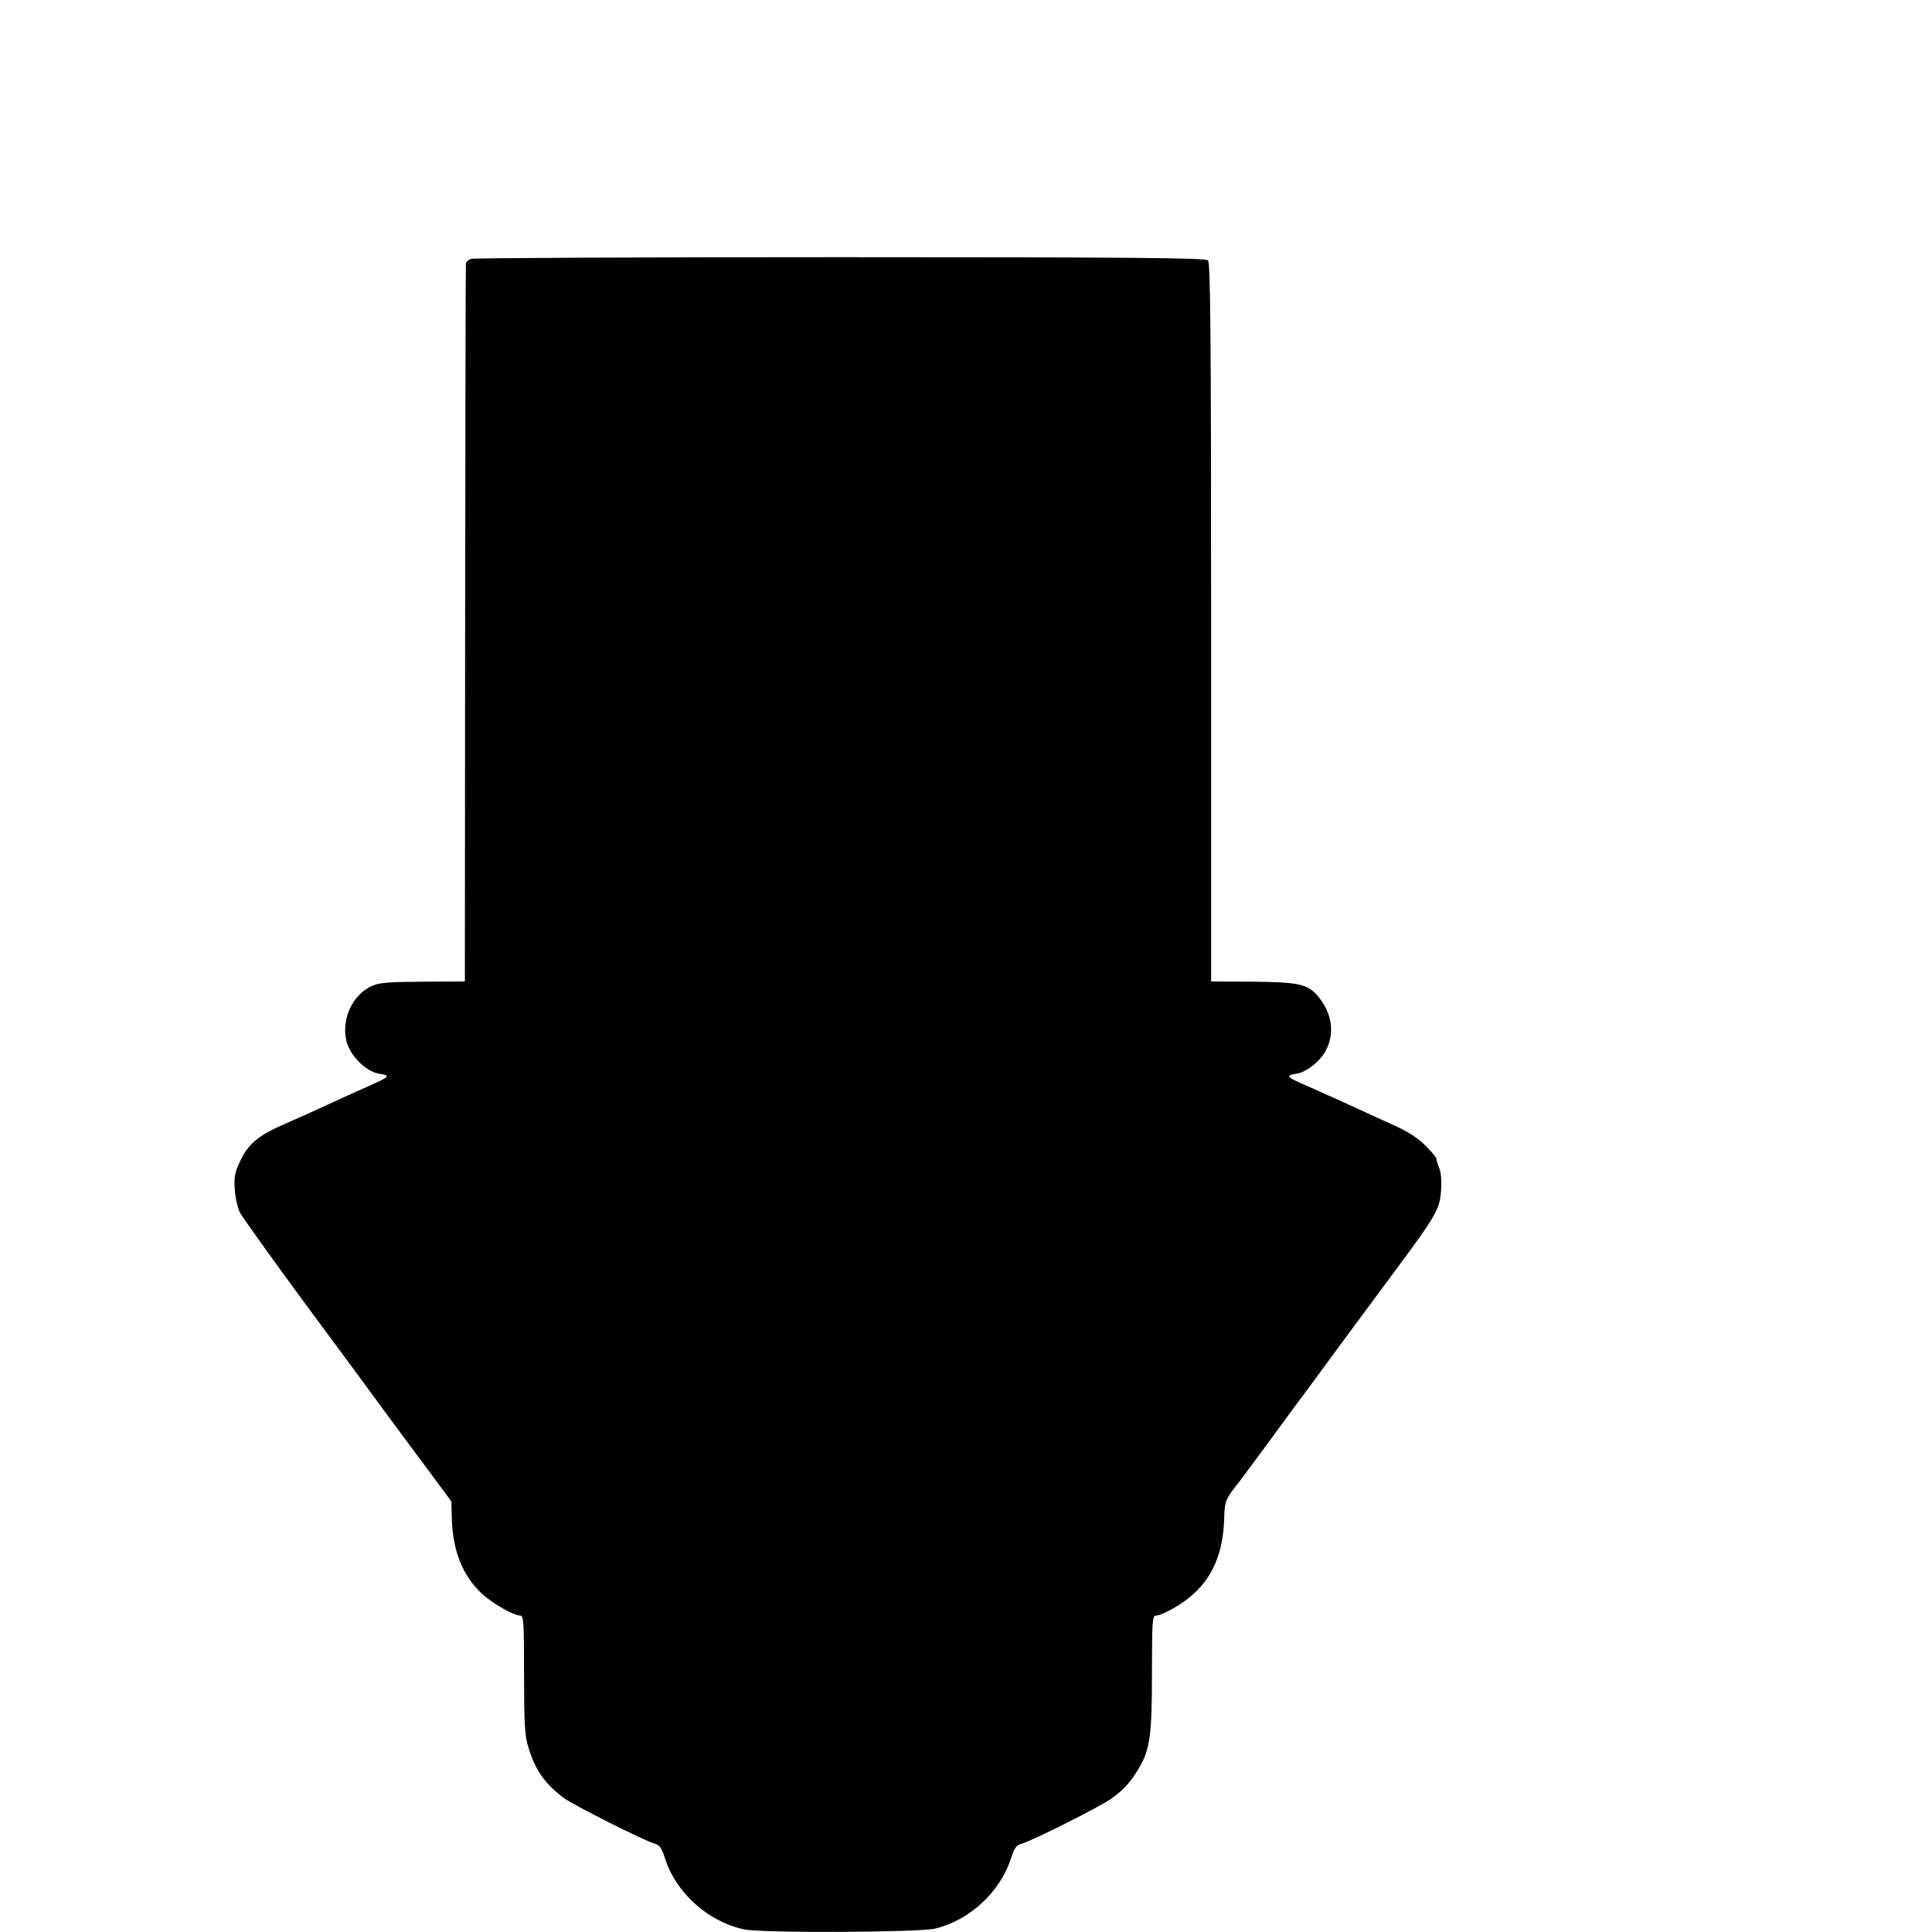 <?xml version="1.0" standalone="no"?>
<!DOCTYPE svg PUBLIC "-//W3C//DTD SVG 20010904//EN"
 "http://www.w3.org/TR/2001/REC-SVG-20010904/DTD/svg10.dtd">
<svg version="1.0" xmlns="http://www.w3.org/2000/svg"
 width="16pt" height="16pt" viewBox="0 0 16 16"
 preserveAspectRatio="xMidYMid meet">
<g transform="translate(0,16) scale(0.002,-0.002)"
fill="#000000" stroke="none">
<path d="M1950 6928 c-11 -4 -21 -13 -21 -20 -1 -7 -2 -679 -3 -1493 l-1
-1479 -175 -1 c-147 -1 -181 -4 -213 -19 -79 -38 -123 -135 -103 -225 14 -61
80 -128 136 -137 49 -8 47 -11 -50 -54 -41 -18 -115 -52 -165 -75 -49 -23
-129 -59 -176 -79 -108 -47 -151 -82 -184 -153 -23 -47 -26 -67 -23 -117 2
-34 12 -77 21 -96 10 -19 132 -190 272 -380 141 -190 290 -392 332 -450 43
-58 121 -164 175 -236 l97 -131 2 -74 c4 -131 45 -234 124 -308 43 -40 132
-91 160 -91 13 0 15 -31 15 -243 0 -192 3 -255 16 -296 29 -99 67 -154 147
-215 38 -29 340 -181 380 -191 18 -5 28 -19 40 -58 45 -144 177 -263 327 -296
71 -16 723 -13 792 3 144 35 270 152 315 293 13 41 22 53 42 58 40 10 327 154
374 188 51 37 79 68 112 124 47 78 55 137 55 395 0 207 2 238 15 238 27 0 110
47 156 89 82 73 124 175 128 311 2 75 5 82 63 155 5 6 46 62 93 125 46 63 111
151 143 195 33 44 117 157 186 252 70 95 170 230 222 300 171 230 186 257 191
332 3 41 0 78 -8 96 -7 17 -12 33 -11 37 1 4 -20 29 -46 55 -34 33 -76 60
-138 87 -49 22 -129 59 -179 82 -49 22 -124 56 -165 74 -95 41 -100 46 -52 54
42 6 99 52 122 96 36 68 27 147 -24 214 -46 61 -80 69 -276 71 l-175 1 0 1486
c0 1201 -3 1490 -13 1500 -10 10 -303 13 -1523 13 -830 0 -1519 -3 -1529 -7z"/>
</g>
</svg>
